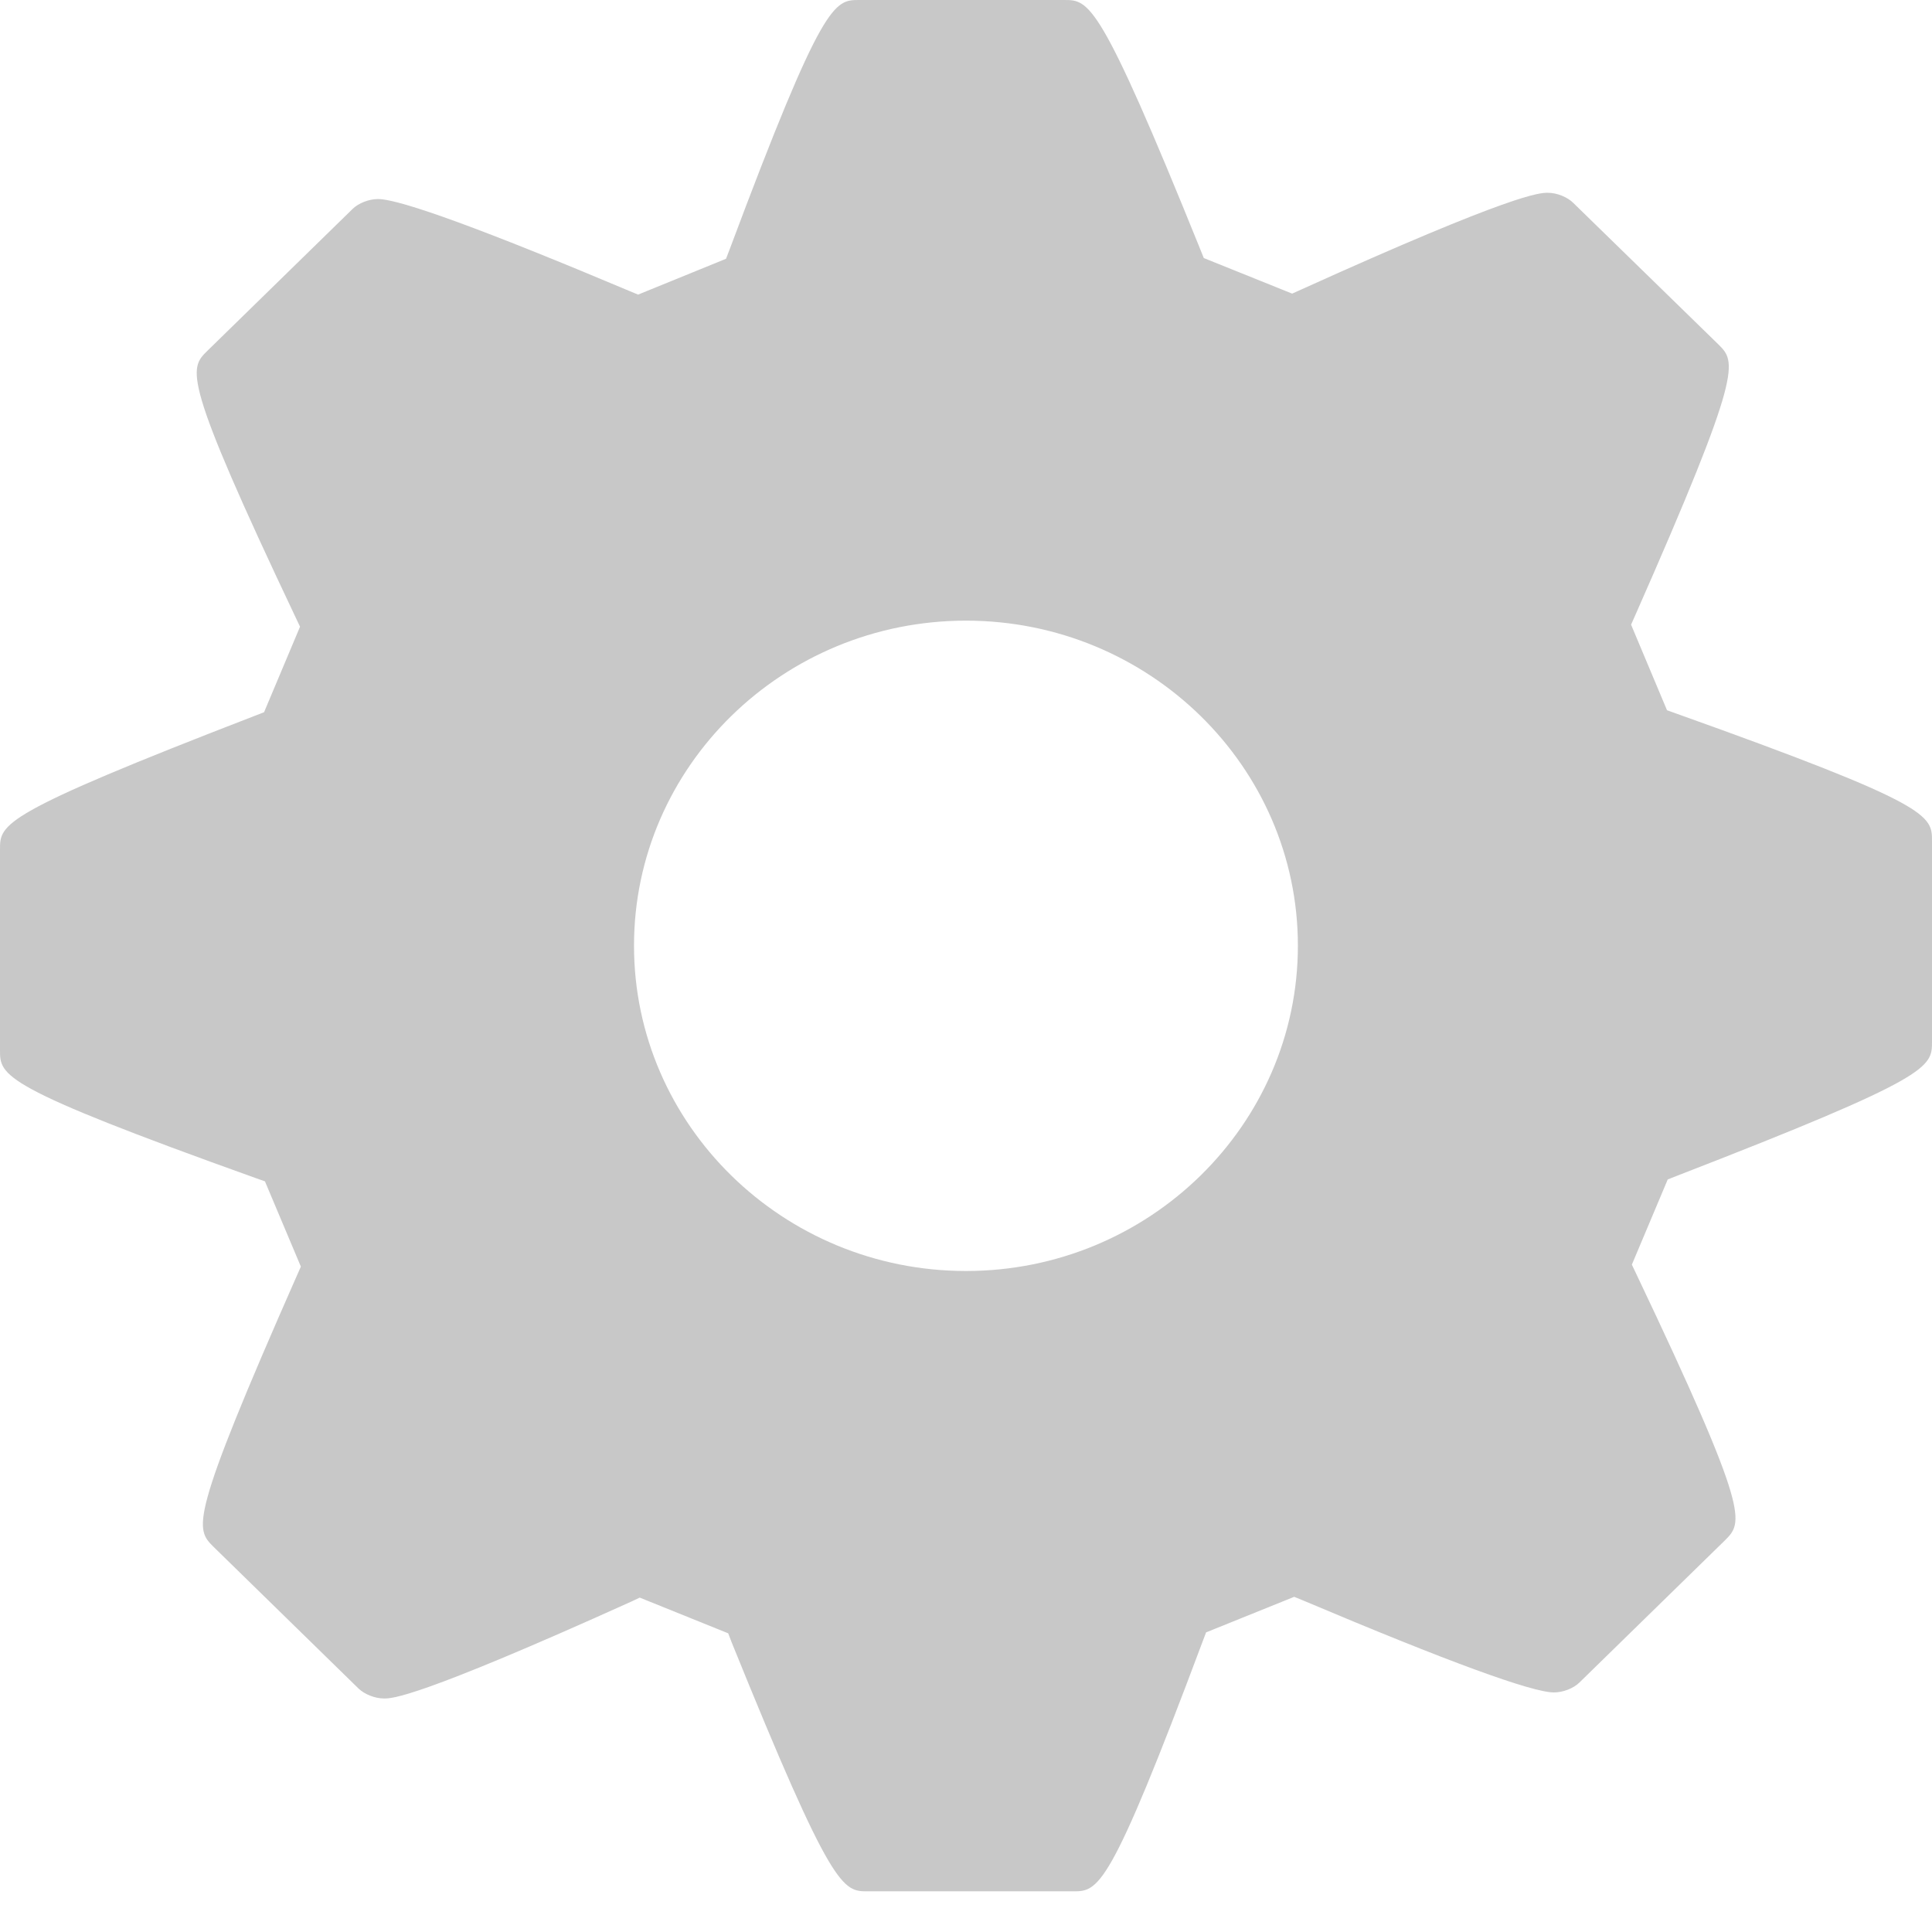 <?xml version="1.0" encoding="UTF-8"?>
<svg width="37px" height="37px" viewBox="0 0 37 37" version="1.1" xmlns="http://www.w3.org/2000/svg" xmlns:xlink="http://www.w3.org/1999/xlink">
    <!-- Generator: Sketch 52.6 (67491) - http://www.bohemiancoding.com/sketch -->
    <title>icSettingSetting</title>
    <desc>Created with Sketch.</desc>
    <g id="Page-1" stroke="none" stroke-width="1" fill="none" fill-rule="evenodd">
        <g id="Menu-Edit-Info" transform="translate(-57, -294)" fill="#C8C8C8" fill-rule="nonzero">
            <g id="Group-14" transform="translate(40, 276)">
                <g id="Group-11">
                    <g id="Group-2-Copy-2">
                        <g id="Group-10">
                            <path d="M49.101,31.665 L48.925,31.602 L48.237,29.963 L48.312,29.794 C50.394,25.075 50.251,24.934 49.905,24.592 L47.128,21.884 C47.014,21.772 46.815,21.692 46.643,21.692 C46.487,21.692 46.013,21.692 41.911,23.549 L41.746,23.623 L40.054,22.942 L39.986,22.773 C38.057,18 37.859,18 37.379,18 L33.456,18 C32.978,18 32.76,18 30.971,22.782 L30.904,22.956 L29.22,23.642 L29.059,23.575 C26.283,22.405 24.661,21.812 24.239,21.812 C24.067,21.812 23.867,21.889 23.753,22.001 L20.973,24.717 C20.62,25.064 20.474,25.21 22.665,29.831 L22.746,30.002 L22.057,31.64 L21.889,31.705 C17,33.593 17,33.777 17,34.269 L17,38.11 C17,38.603 17,38.808 21.898,40.562 L22.074,40.624 L22.762,42.257 L22.688,42.424 C20.606,47.145 20.738,47.273 21.092,47.626 L23.866,50.337 C23.982,50.449 24.183,50.528 24.355,50.528 C24.51,50.528 24.982,50.528 29.088,48.673 L29.252,48.596 L30.946,49.28 L31.011,49.45 C32.942,54.221 33.14,54.221 33.62,54.221 L37.544,54.221 C38.037,54.221 38.241,54.221 40.032,49.436 L40.098,49.262 L41.785,48.581 L41.945,48.646 C44.72,49.82 46.34,50.412 46.76,50.412 C46.93,50.412 47.132,50.337 47.248,50.222 L50.033,47.501 C50.383,47.151 50.529,47.008 48.334,42.392 L48.252,42.219 L48.939,40.588 L49.103,40.523 C54,38.626 54,38.441 54,37.948 L54,34.109 C54,33.616 54,33.413 49.101,31.665 Z M35.5,42.341 C31.994,42.341 29.142,39.545 29.142,36.111 C29.142,32.678 31.994,29.886 35.5,29.886 C39.004,29.886 41.856,32.678 41.856,36.111 C41.856,39.544 39.004,42.341 35.5,42.341 Z" id="icSettingSetting"></path>
                        </g>
                    </g>
                </g>
            </g>
        </g>
    </g>
</svg>